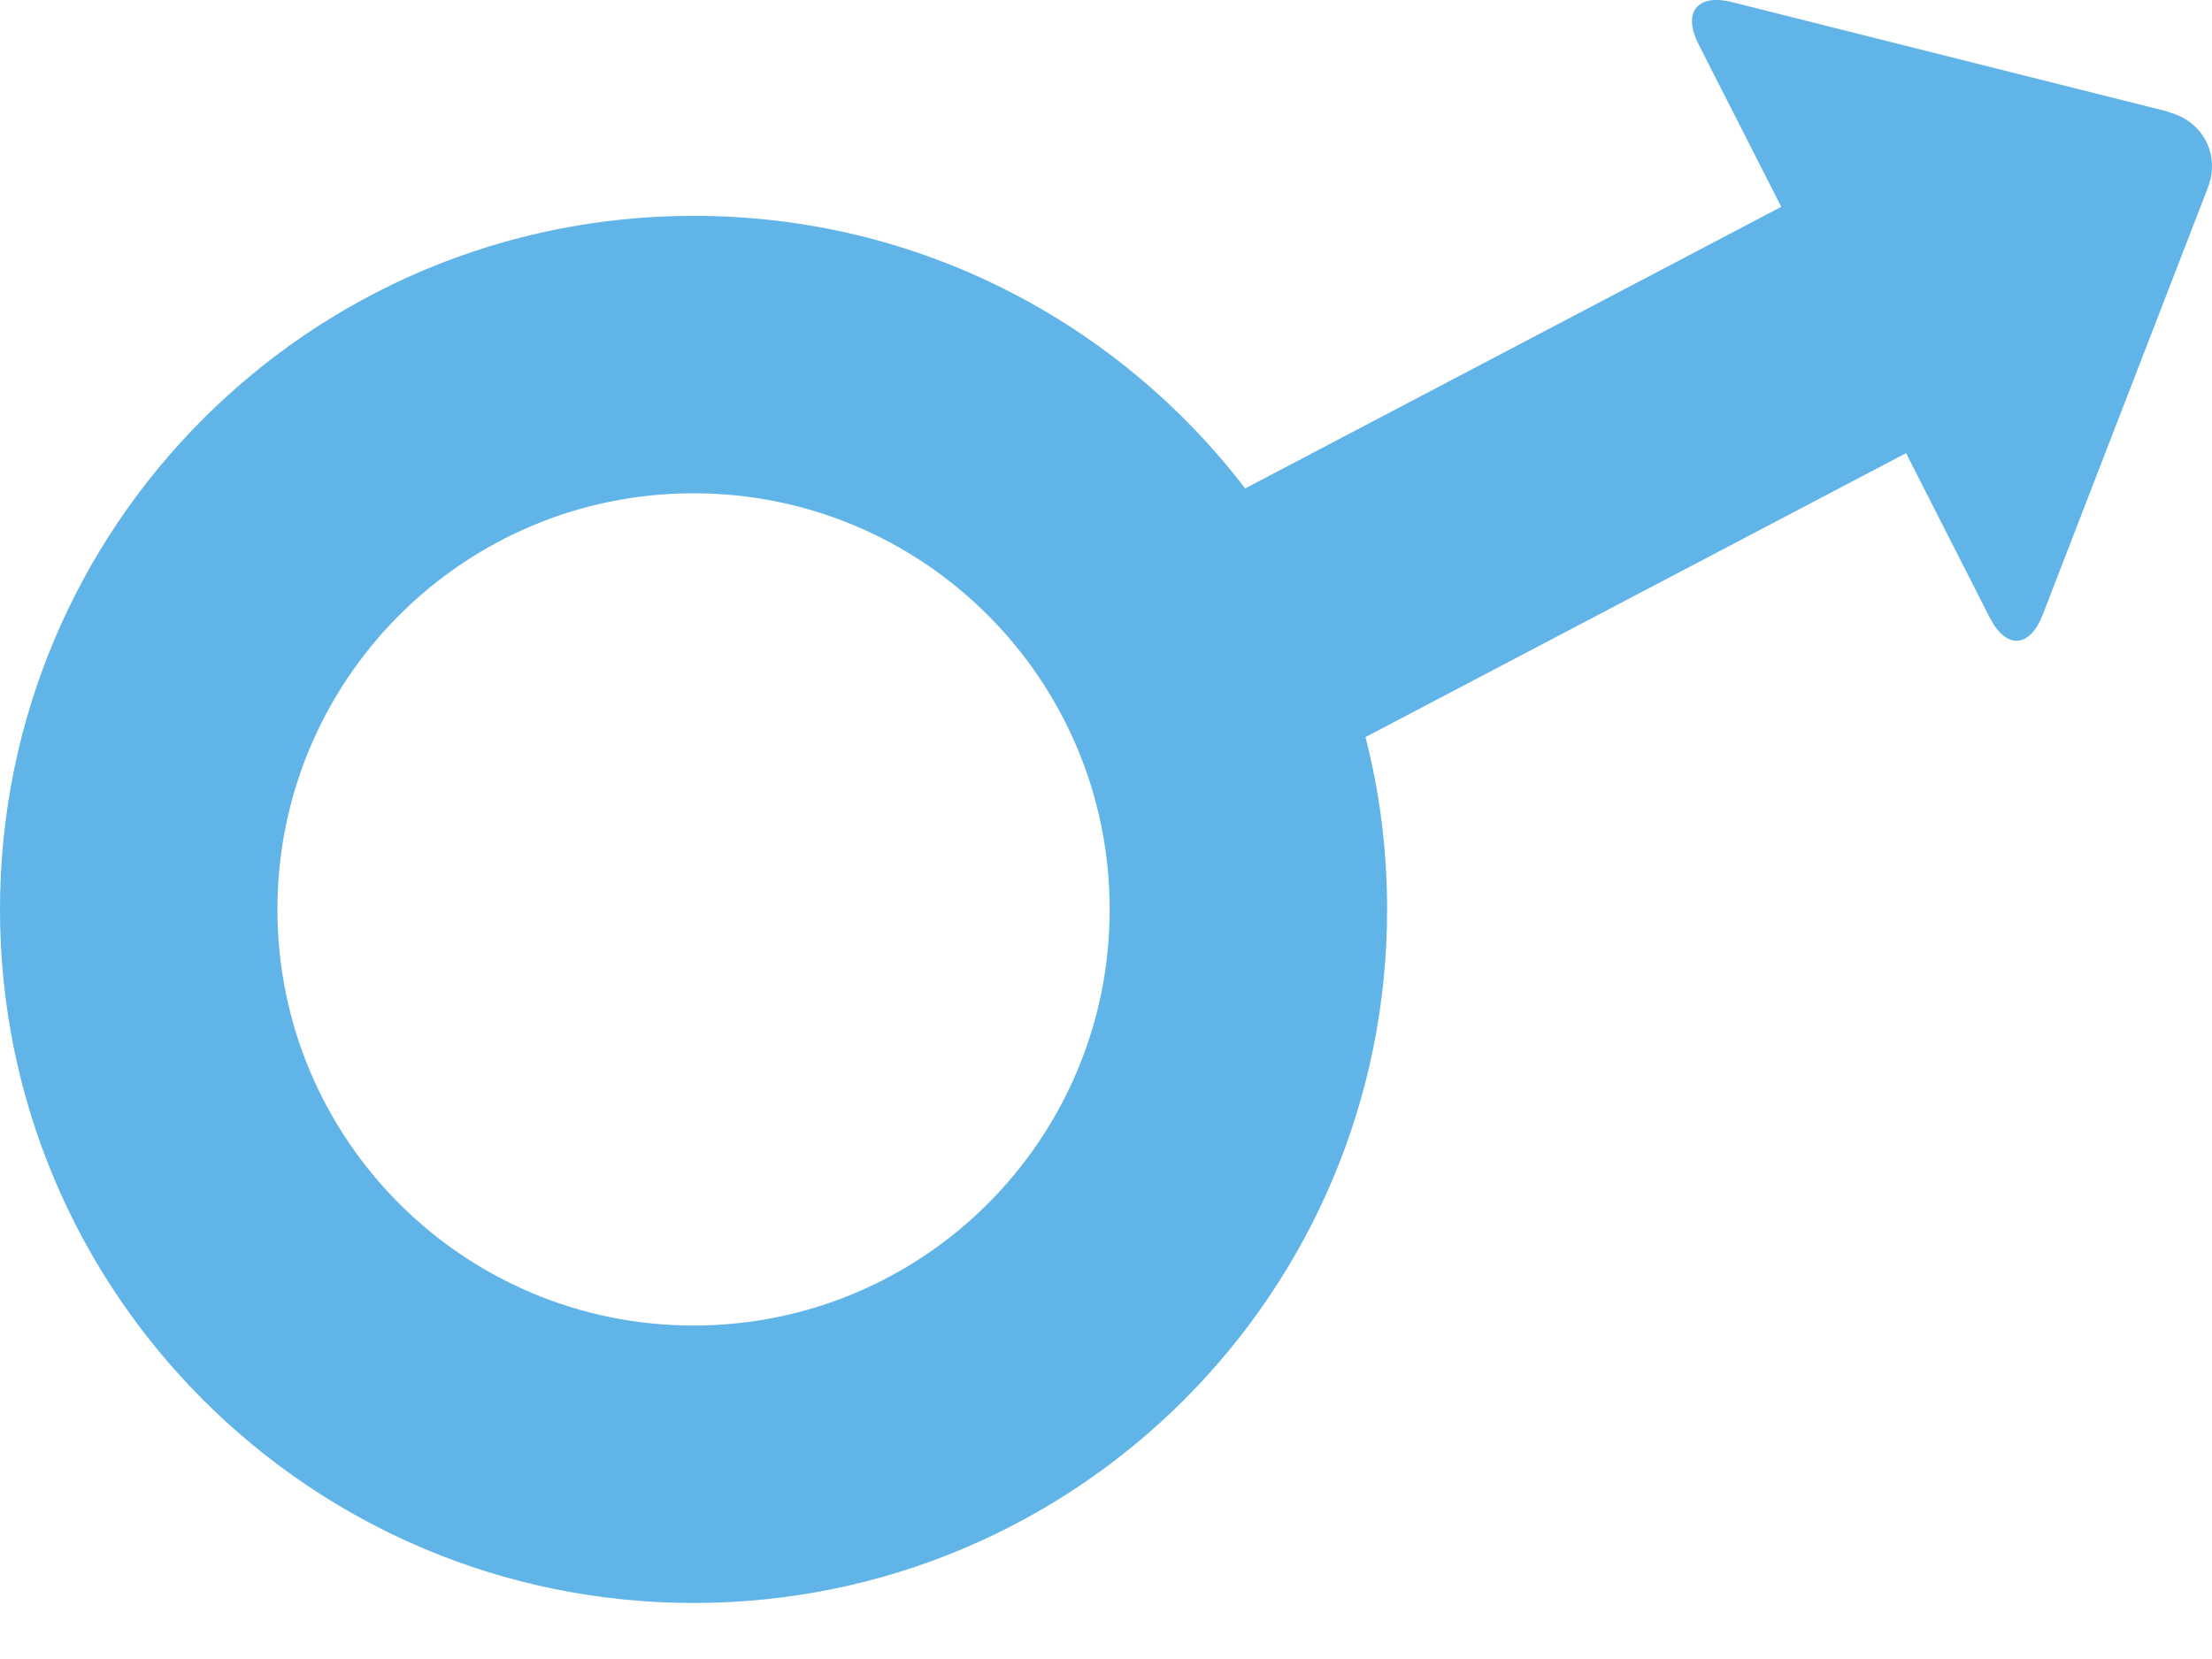 <svg width="36" height="27" viewBox="0 0 36 27" fill="none" xmlns="http://www.w3.org/2000/svg">
<path d="M35.289 1.818L28.185 0.034C27.622 -0.108 27.38 0.203 27.643 0.719L28.99 3.366L20.265 7.949C18.202 5.255 14.956 3.513 11.298 3.513C5.052 3.508 0 8.565 0 14.801C0 21.036 5.052 26.088 11.288 26.088C17.524 26.088 22.575 21.036 22.575 14.801C22.575 13.832 22.454 12.89 22.223 11.996L31.021 7.375L32.384 10.054C32.648 10.57 33.032 10.549 33.242 10.012L35.931 3.06C36.142 2.518 35.852 1.966 35.289 1.824V1.818ZM11.288 21.573C7.546 21.573 4.515 18.542 4.515 14.801C4.515 11.059 7.546 8.028 11.288 8.028C15.029 8.028 18.06 11.059 18.06 14.801C18.06 18.542 15.029 21.573 11.288 21.573Z" fill="#61B4E7"/>
</svg>
